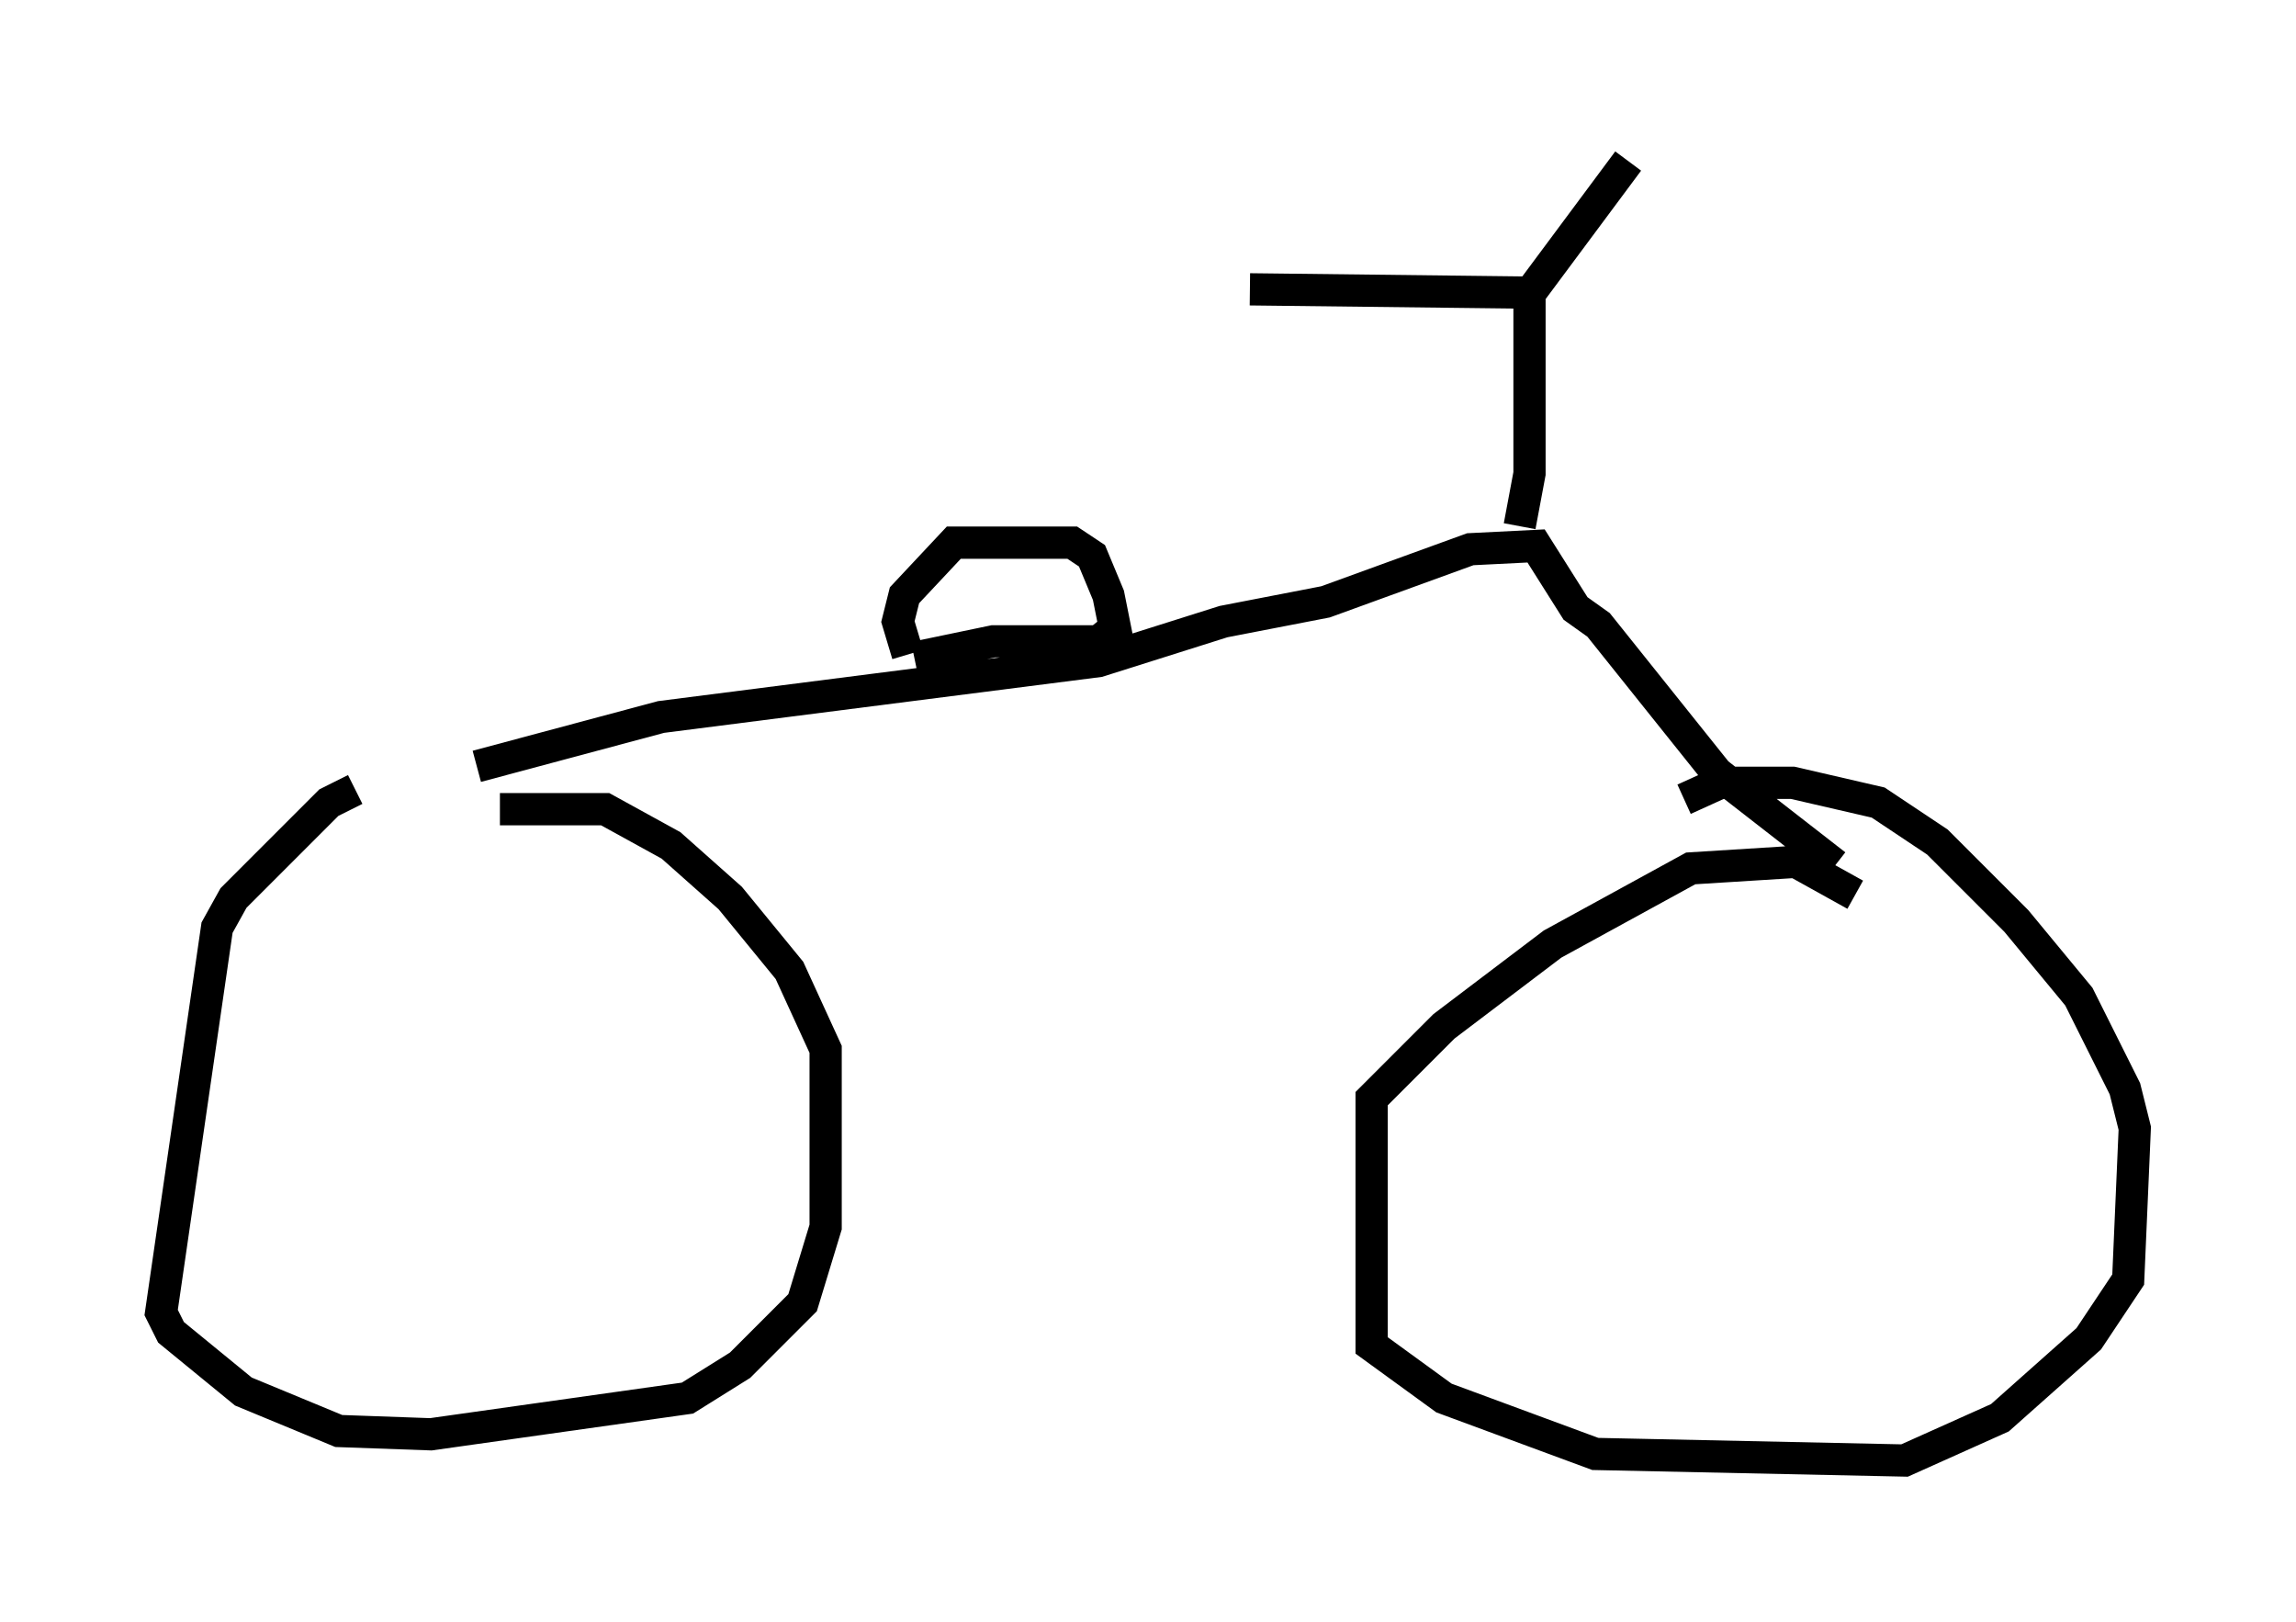 <?xml version="1.0" encoding="utf-8" ?>
<svg baseProfile="full" height="50.323" version="1.1" width="71.251" xmlns="http://www.w3.org/2000/svg" xmlns:ev="http://www.w3.org/2001/xml-events" xmlns:xlink="http://www.w3.org/1999/xlink"><defs /><rect fill="white" height="50.323" width="71.251" x="0" y="0" /><path d="M11.942, 24.498 m-0.919, 0.0 l-0.817, 0.408 -2.96, 2.96 l-0.51, 0.919 -1.735, 11.944 l0.306, 0.613 2.246, 1.838 l2.96, 1.225 2.858, 0.102 l7.963, -1.123 1.633, -1.021 l1.94, -1.94 0.715, -2.348 l0.0, -5.513 -1.123, -2.45 l-1.838, -2.246 -1.838, -1.633 l-2.042, -1.123 -3.267, 0.0 m42.059, 2.654 l-1.838, -1.021 -3.267, 0.204 l-4.288, 2.348 -3.369, 2.552 l-2.246, 2.246 0.0, 7.656 l2.246, 1.633 4.696, 1.735 l9.596, 0.204 2.96, -1.327 l2.756, -2.45 1.225, -1.838 l0.204, -4.696 -0.306, -1.225 l-1.429, -2.858 -1.94, -2.348 l-2.45, -2.45 -1.838, -1.225 l-2.654, -0.613 -2.246, 0.0 l-1.123, 0.51 m-37.465, -1.021 l5.717, -1.531 13.577, -1.735 l3.879, -1.225 3.165, -0.613 l4.492, -1.633 2.042, -0.102 l1.225, 1.94 0.715, 0.51 l3.675, 4.594 3.675, 2.858 m-9.8, -10.515 l0.306, -1.633 0.0, -5.615 l-8.677, -0.102 m8.779, 0.0 l2.96, -3.981 m-22.356, 15.313 l-0.306, -1.021 0.204, -0.817 l1.531, -1.633 3.675, 0.0 l0.613, 0.408 0.51, 1.225 l0.204, 1.021 -0.51, 0.408 l-3.267, 0.0 -2.45, 0.51 m1.327, -3.369 " fill="none" stroke="black" stroke-width="1" /></svg>